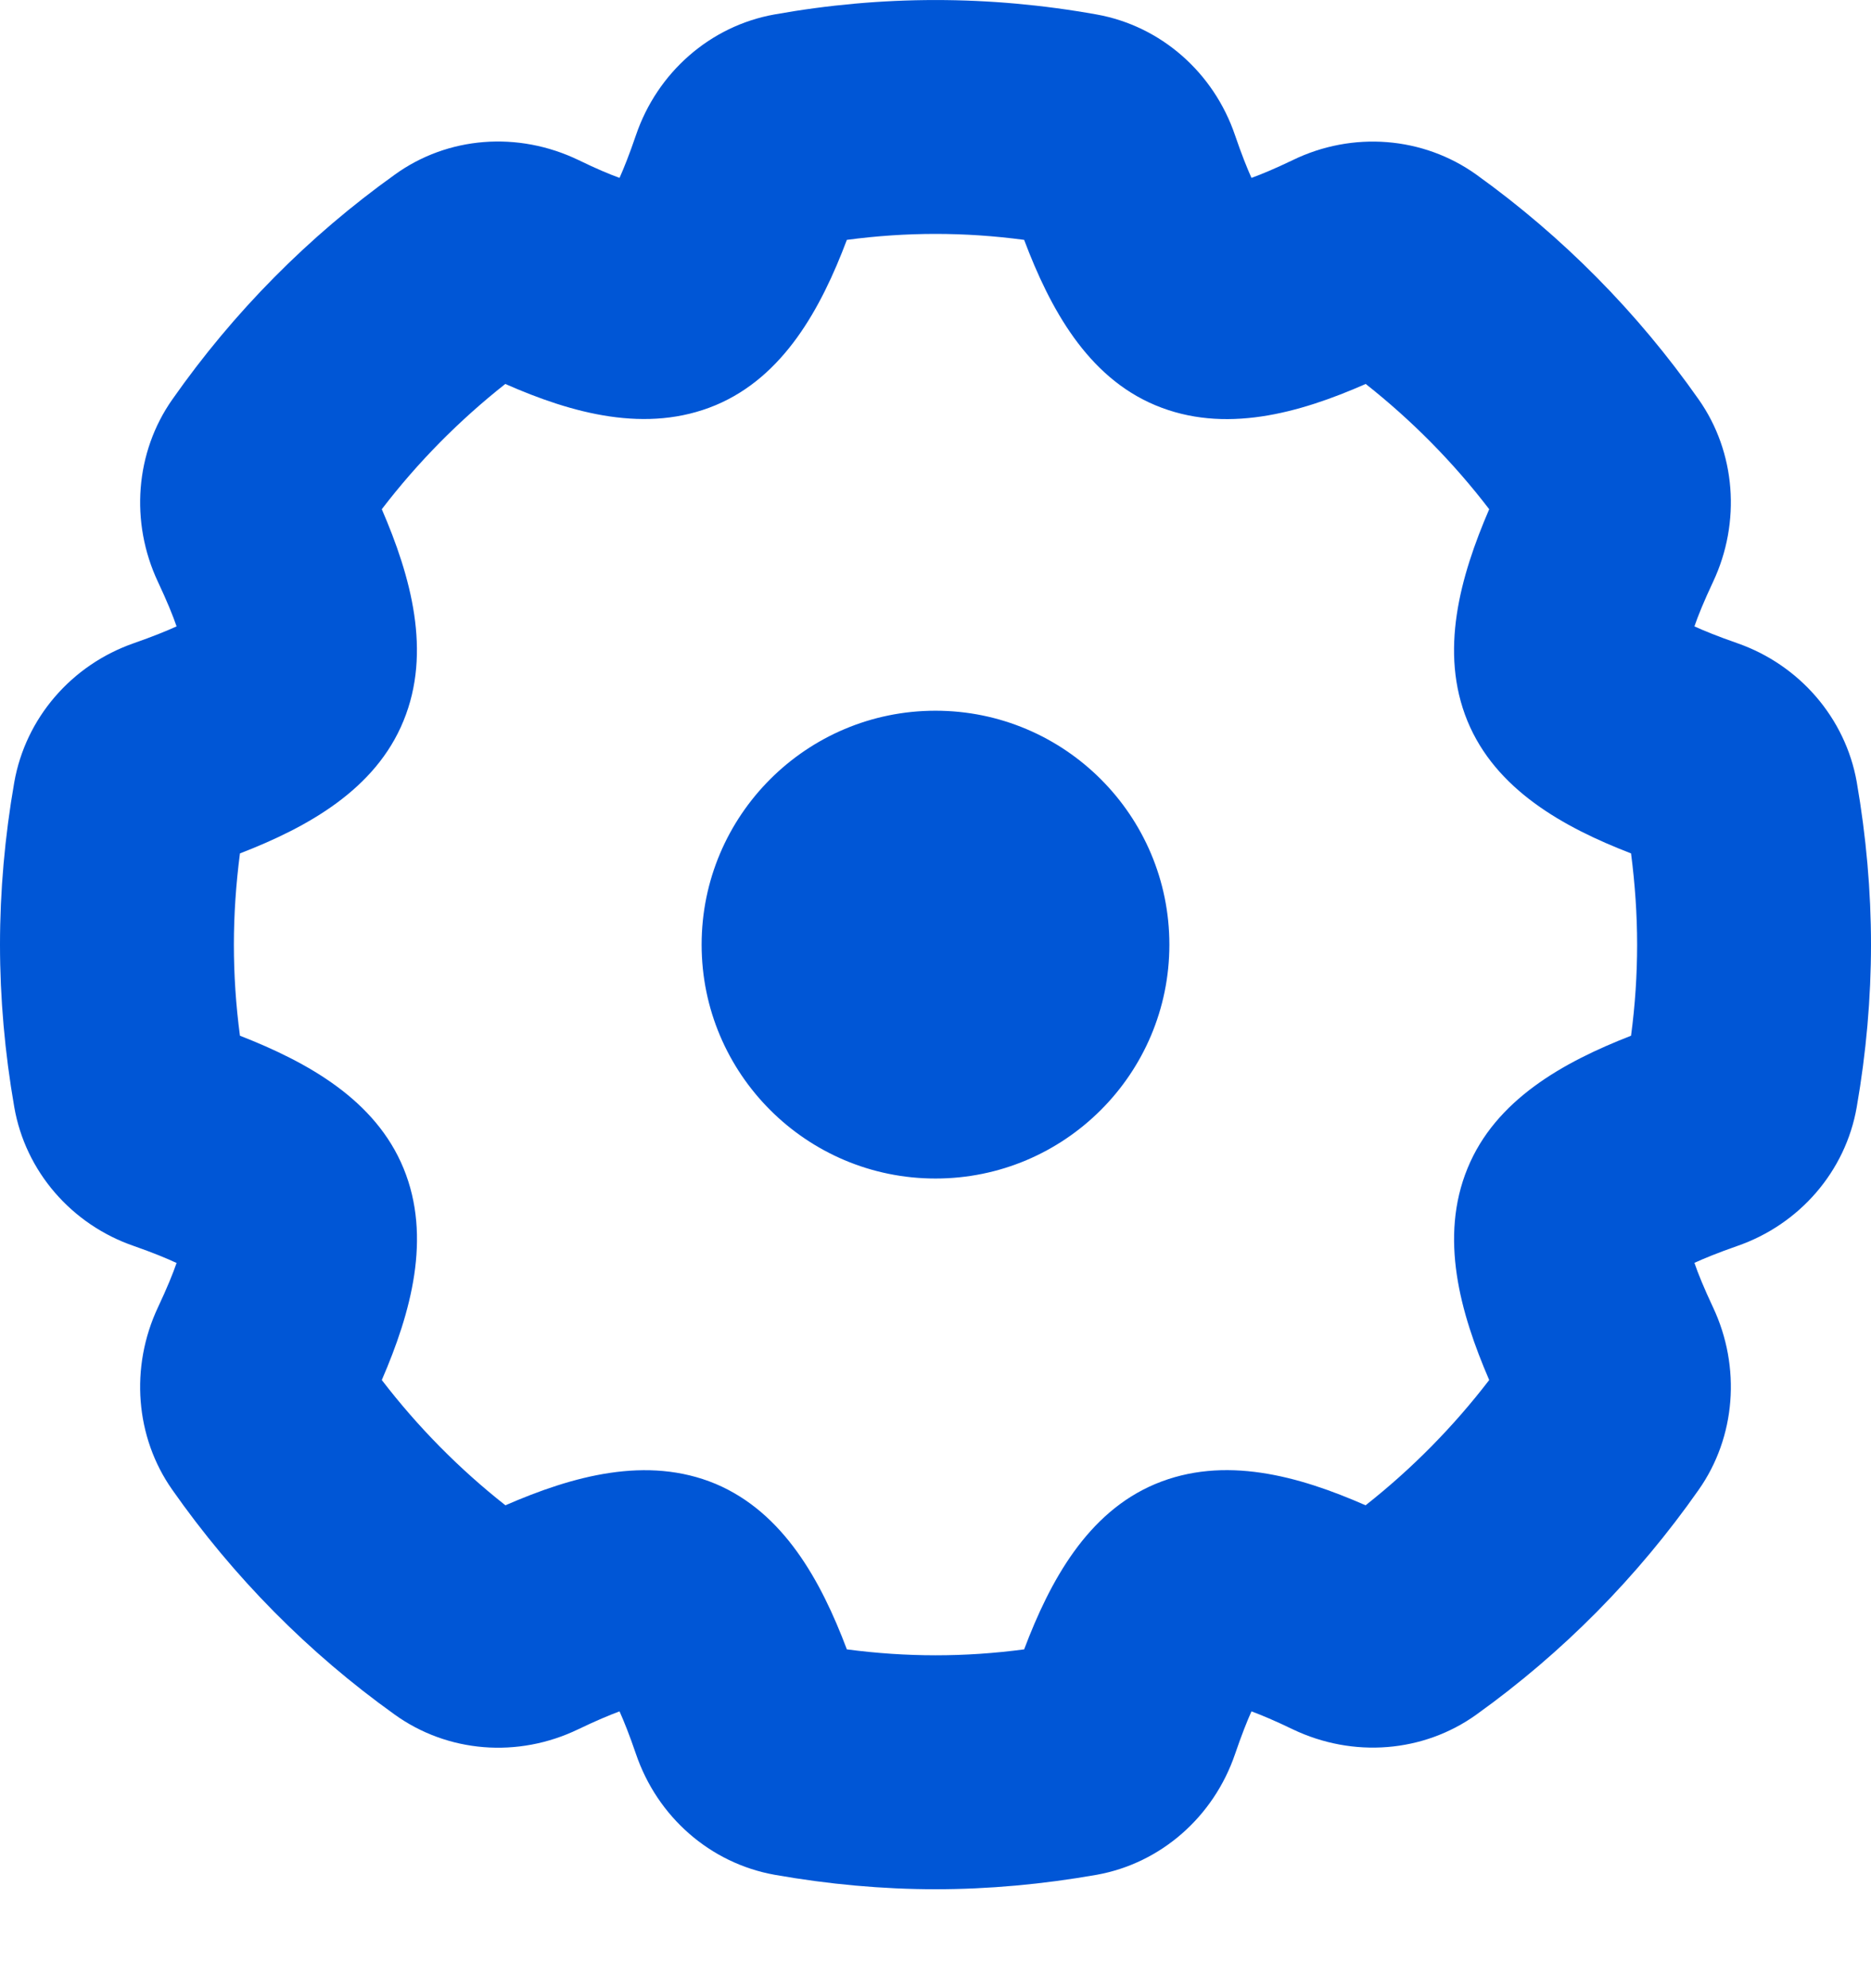 <svg width="16" height="17" viewBox="0 0 16 17" fill="none" xmlns="http://www.w3.org/2000/svg">
<path fill-rule="evenodd" clip-rule="evenodd" d="M10 8.077C10 9.181 9.104 10.077 8 10.077C6.896 10.077 6 9.181 6 8.077C6 6.973 6.896 6.077 8 6.077C9.104 6.077 10 6.973 10 8.077ZM13.948 8.856C13.365 9.083 12.789 9.405 12.55 9.989C12.307 10.58 12.486 11.223 12.735 11.8C12.428 12.2 12.074 12.559 11.678 12.871C11.106 12.62 10.469 12.441 9.877 12.69C9.299 12.934 8.98 13.515 8.758 14.103C8.245 14.171 7.753 14.17 7.242 14.103C7.02 13.515 6.701 12.934 6.12 12.688C5.533 12.443 4.896 12.621 4.322 12.871C3.927 12.56 3.573 12.201 3.265 11.8C3.515 11.222 3.693 10.579 3.451 9.99C3.211 9.406 2.636 9.084 2.052 8.856C2.017 8.595 2 8.333 2 8.077C2 7.82 2.018 7.558 2.052 7.297C2.635 7.072 3.211 6.749 3.45 6.165C3.693 5.575 3.514 4.931 3.265 4.354C3.572 3.953 3.926 3.595 4.321 3.283C4.893 3.535 5.53 3.711 6.121 3.464C6.701 3.22 7.02 2.64 7.242 2.051C7.752 1.983 8.248 1.983 8.758 2.051C8.98 2.64 9.299 3.222 9.88 3.465C10.47 3.712 11.106 3.535 11.679 3.283C12.074 3.595 12.428 3.953 12.735 4.354C12.486 4.932 12.307 5.574 12.549 6.165C12.789 6.749 13.365 7.072 13.948 7.297C13.982 7.559 14 7.821 14 8.077C14 8.333 13.983 8.595 13.948 8.856ZM15.878 6.686C15.781 6.14 15.389 5.685 14.855 5.499C14.691 5.442 14.574 5.394 14.49 5.356C14.521 5.265 14.571 5.142 14.649 4.976C14.89 4.464 14.843 3.865 14.526 3.415C14.003 2.67 13.364 2.024 12.625 1.493C12.169 1.167 11.567 1.12 11.055 1.369C10.903 1.442 10.788 1.49 10.702 1.521C10.664 1.436 10.617 1.319 10.562 1.158C10.379 0.618 9.925 0.222 9.379 0.124C8.459 -0.041 7.541 -0.041 6.621 0.124C6.075 0.222 5.621 0.618 5.438 1.157C5.383 1.318 5.336 1.436 5.298 1.521C5.212 1.49 5.098 1.442 4.948 1.369C4.429 1.119 3.828 1.166 3.375 1.494C2.637 2.022 1.997 2.669 1.474 3.415C1.157 3.865 1.11 4.464 1.351 4.976C1.429 5.142 1.479 5.265 1.51 5.356C1.426 5.394 1.309 5.442 1.146 5.499C0.611 5.685 0.219 6.14 0.122 6.689C0.041 7.153 0 7.62 0 8.077C0 8.534 0.041 9.001 0.122 9.466C0.217 10.014 0.61 10.47 1.145 10.654C1.308 10.711 1.426 10.76 1.51 10.799C1.479 10.889 1.429 11.012 1.351 11.178C1.11 11.69 1.157 12.289 1.473 12.738C1.997 13.485 2.637 14.132 3.373 14.659C3.828 14.987 4.429 15.035 4.945 14.786C5.097 14.713 5.212 14.665 5.298 14.633C5.336 14.718 5.383 14.835 5.438 14.996C5.621 15.535 6.073 15.931 6.622 16.03C7.085 16.112 7.548 16.154 8 16.154C8.452 16.154 8.915 16.112 9.381 16.03C9.927 15.931 10.379 15.535 10.562 14.997C10.617 14.836 10.664 14.718 10.702 14.633C10.788 14.665 10.903 14.713 11.054 14.786C11.572 15.034 12.173 14.985 12.625 14.661C13.363 14.132 14.003 13.485 14.526 12.739C14.843 12.289 14.89 11.69 14.649 11.178C14.571 11.012 14.521 10.889 14.49 10.798C14.573 10.76 14.69 10.712 14.853 10.655C15.39 10.47 15.783 10.014 15.878 9.466C15.959 9.001 16 8.534 16 8.077C16 7.62 15.959 7.153 15.878 6.686Z" fill="#0056D6"/>
</svg>
